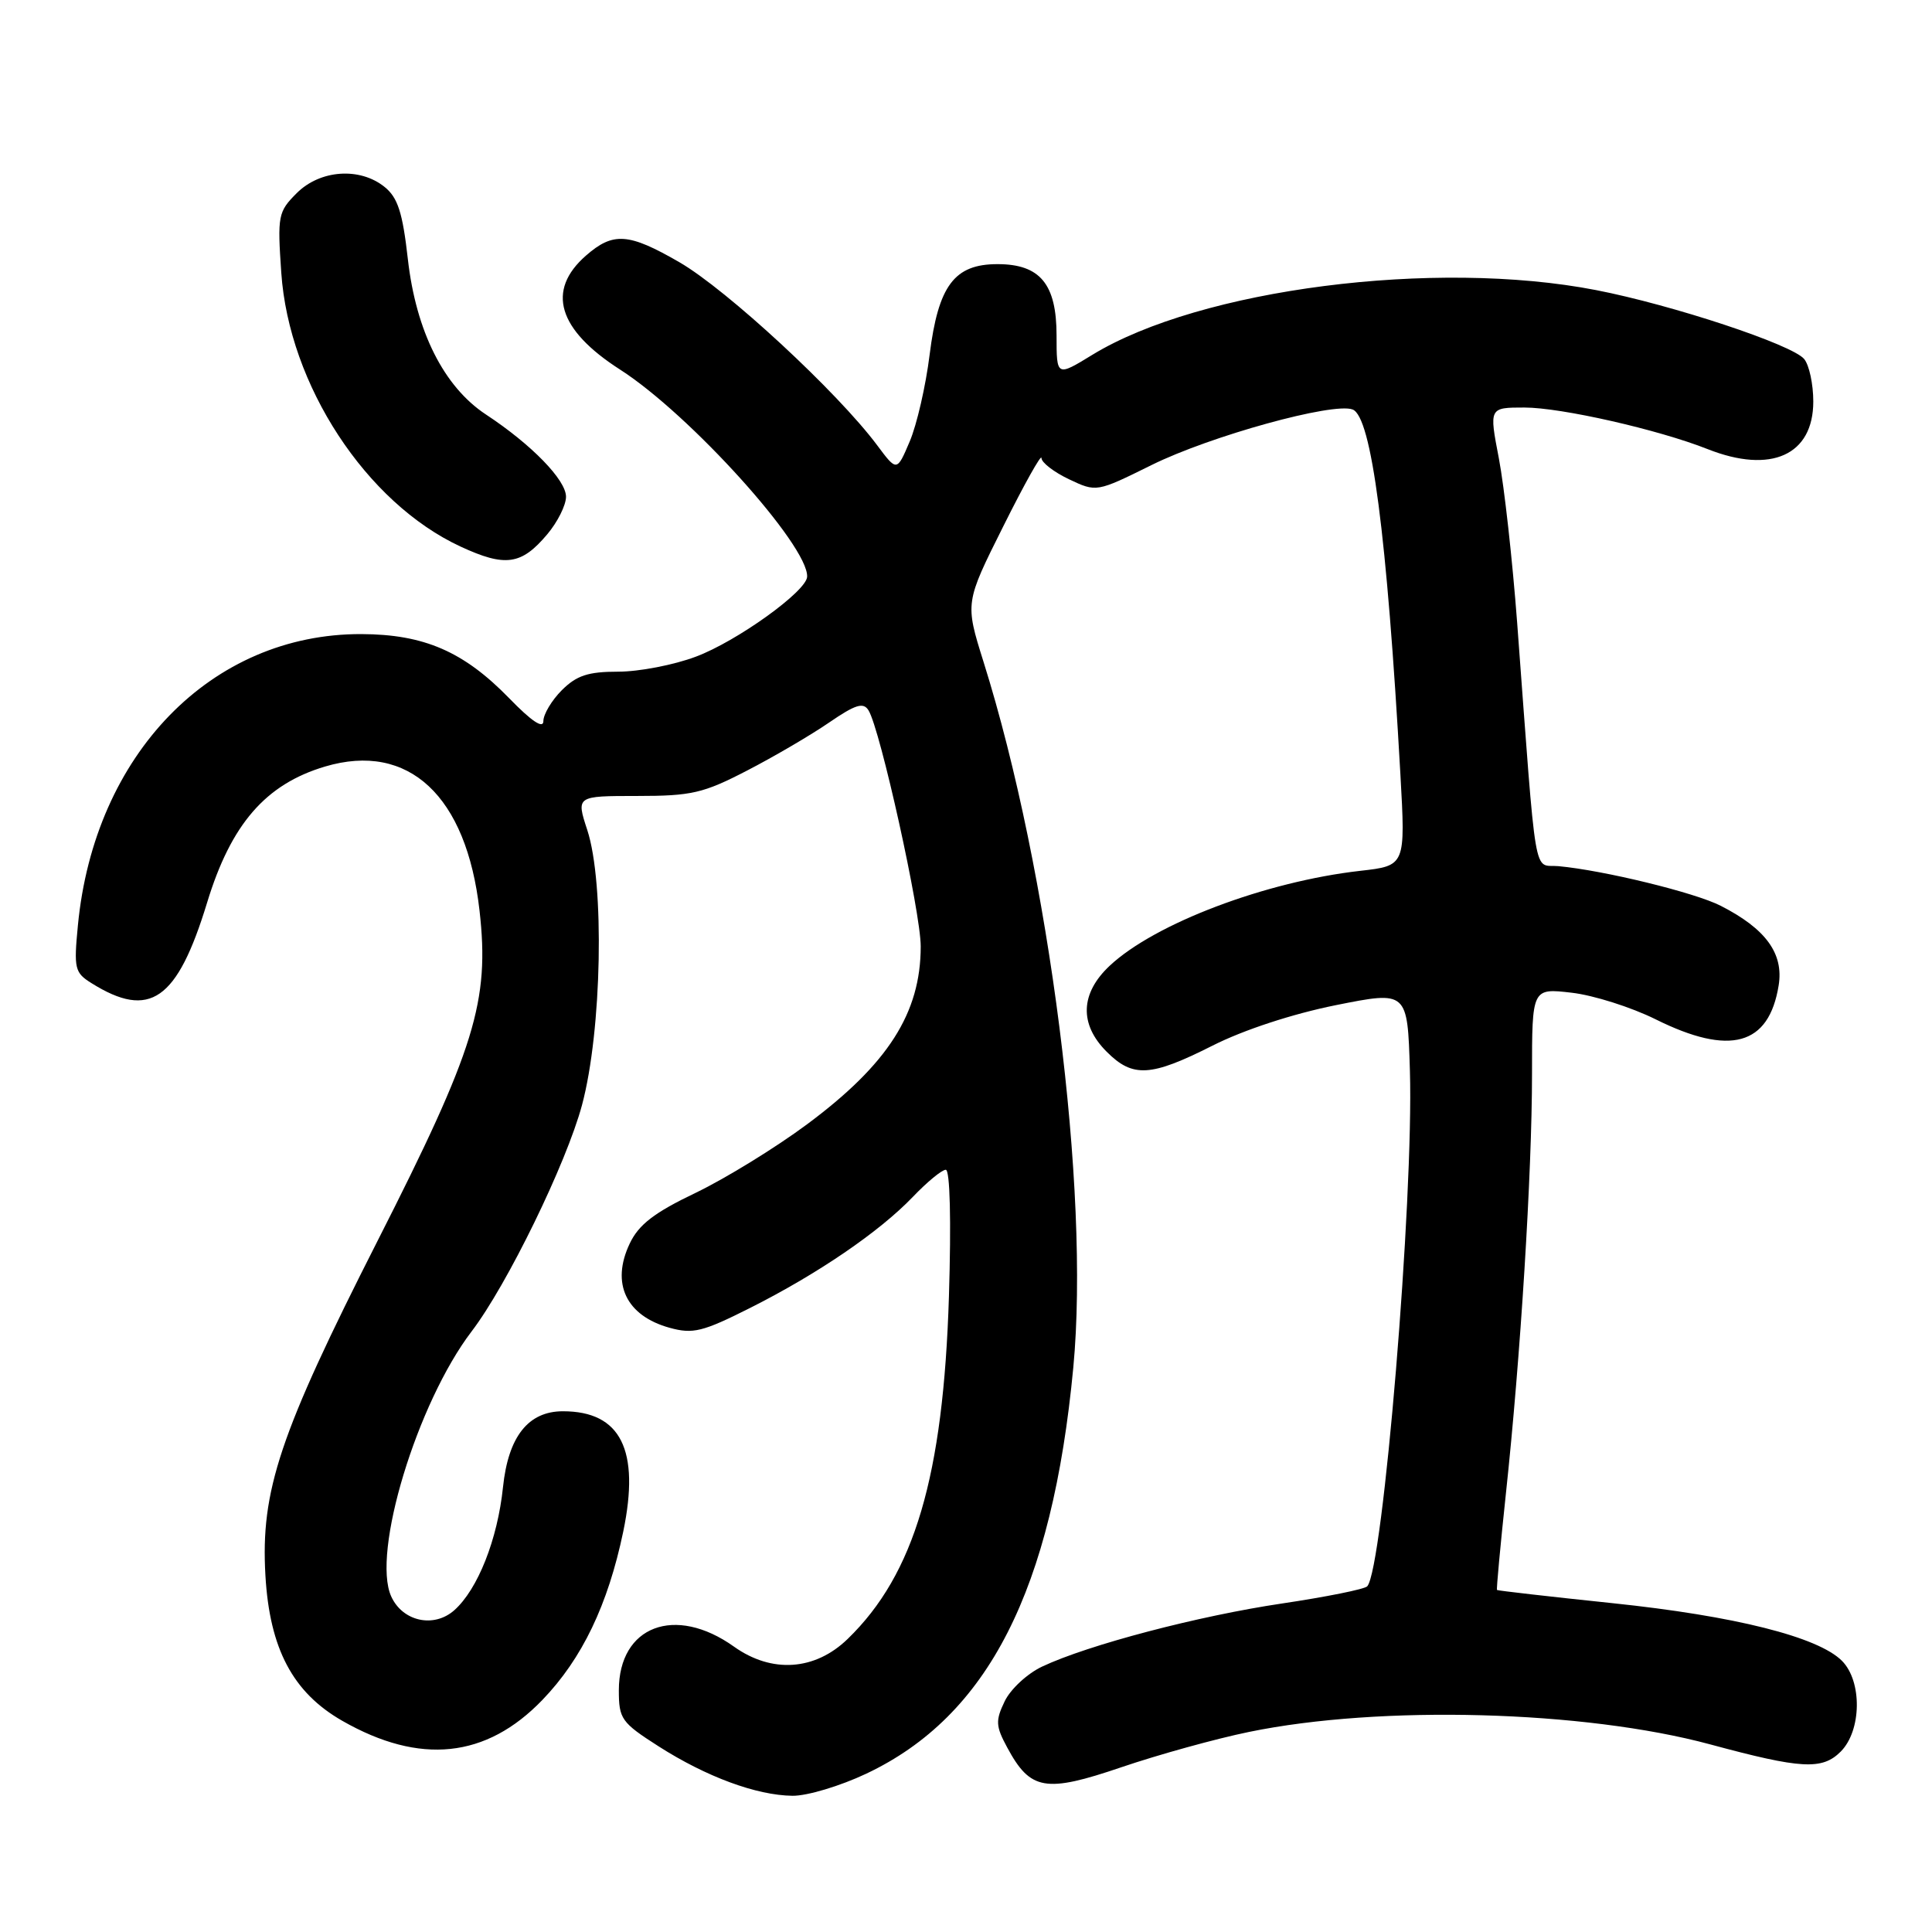 <?xml version="1.0" encoding="UTF-8" standalone="no"?>
<!DOCTYPE svg PUBLIC "-//W3C//DTD SVG 1.1//EN" "http://www.w3.org/Graphics/SVG/1.1/DTD/svg11.dtd" >
<svg xmlns="http://www.w3.org/2000/svg" xmlns:xlink="http://www.w3.org/1999/xlink" version="1.1" viewBox="0 0 256 256">
 <g >
 <path fill="currentColor"
d=" M 114.79 235.02 C 130.93 227.39 139.43 210.71 142.22 181.18 C 144.43 157.78 139.06 115.51 130.32 87.69 C 127.87 79.87 127.87 79.87 132.94 69.74 C 135.72 64.16 138.00 60.09 138.00 60.69 C 138.00 61.28 139.64 62.55 141.64 63.50 C 145.29 65.23 145.29 65.23 152.59 61.62 C 160.37 57.77 176.66 53.27 179.23 54.26 C 181.73 55.22 183.77 70.78 185.56 102.61 C 186.24 114.71 186.24 114.71 180.24 115.39 C 167.70 116.81 153.04 122.36 147.06 127.95 C 143.14 131.61 142.98 135.71 146.64 139.36 C 150.10 142.83 152.47 142.69 160.67 138.55 C 164.78 136.47 171.28 134.34 177.00 133.19 C 186.50 131.29 186.50 131.29 186.82 141.89 C 187.33 158.90 183.26 207.96 181.16 210.20 C 180.79 210.58 175.72 211.60 169.88 212.47 C 158.81 214.11 144.19 217.95 138.09 220.83 C 136.13 221.75 133.90 223.82 133.13 225.42 C 131.89 227.99 131.93 228.72 133.46 231.55 C 136.53 237.25 138.52 237.60 148.61 234.16 C 153.50 232.50 161.10 230.39 165.50 229.49 C 182.93 225.90 209.94 226.64 226.61 231.14 C 238.67 234.40 241.44 234.56 243.90 232.10 C 246.68 229.32 246.77 222.77 244.06 220.06 C 240.89 216.89 229.85 214.12 213.68 212.43 C 205.34 211.56 198.45 210.77 198.36 210.68 C 198.27 210.58 198.80 204.88 199.53 198.00 C 201.48 179.87 203.00 155.40 203.00 142.31 C 203.00 130.93 203.00 130.93 208.25 131.54 C 211.14 131.87 216.15 133.46 219.39 135.07 C 229.23 139.96 234.39 138.54 235.68 130.58 C 236.37 126.35 233.98 123.07 228.00 120.02 C 224.58 118.27 212.48 115.32 206.50 114.77 C 203.11 114.46 203.66 117.73 201.03 82.50 C 200.41 74.25 199.32 64.46 198.61 60.75 C 197.31 54.00 197.31 54.00 202.00 54.00 C 206.86 54.00 219.73 56.92 226.27 59.51 C 234.67 62.83 240.27 60.31 240.27 53.20 C 240.27 50.91 239.73 48.38 239.06 47.57 C 237.48 45.66 221.62 40.41 211.49 38.44 C 190.14 34.29 159.03 38.29 144.75 47.01 C 140.00 49.92 140.00 49.92 140.00 44.46 C 140.00 37.64 137.82 35.00 132.17 35.00 C 126.45 35.00 124.33 37.84 123.18 47.00 C 122.67 51.13 121.48 56.30 120.54 58.50 C 118.84 62.50 118.84 62.50 116.23 59.00 C 110.98 51.96 96.33 38.40 90.03 34.75 C 83.30 30.86 81.25 30.71 77.64 33.87 C 72.36 38.49 73.91 43.68 82.16 48.97 C 91.41 54.90 107.13 72.31 106.95 76.42 C 106.87 78.35 97.64 84.98 92.21 87.01 C 89.30 88.11 84.67 89.00 81.92 89.00 C 77.93 89.00 76.41 89.50 74.45 91.45 C 73.10 92.80 72.00 94.65 72.00 95.55 C 72.00 96.62 70.44 95.58 67.48 92.53 C 61.45 86.33 56.20 84.05 47.88 84.02 C 28.03 83.96 12.49 99.93 10.32 122.64 C 9.77 128.34 9.90 128.89 12.12 130.27 C 19.85 135.11 23.48 132.58 27.44 119.61 C 30.61 109.20 35.20 103.91 43.07 101.57 C 54.14 98.28 61.82 105.44 63.54 120.66 C 64.90 132.67 62.96 138.96 50.04 164.40 C 37.03 190.03 34.52 197.53 35.17 208.77 C 35.73 218.47 38.80 224.27 45.36 228.02 C 55.65 233.90 64.43 232.98 71.87 225.25 C 77.13 219.79 80.55 212.66 82.58 202.96 C 84.83 192.13 82.26 187.00 74.59 187.00 C 70.00 187.00 67.35 190.35 66.65 197.05 C 65.93 203.98 63.31 210.60 60.19 213.37 C 57.49 215.76 53.35 214.86 51.84 211.54 C 49.22 205.80 55.26 185.91 62.49 176.42 C 67.20 170.25 75.04 154.16 77.12 146.42 C 79.76 136.57 80.13 117.06 77.82 109.99 C 76.34 105.47 76.34 105.47 84.42 105.47 C 91.64 105.47 93.19 105.11 99.00 102.10 C 102.58 100.25 107.46 97.39 109.86 95.74 C 113.36 93.34 114.40 93.02 115.08 94.12 C 116.64 96.63 122.00 120.85 122.00 125.40 C 122.00 134.23 117.67 141.01 106.92 148.99 C 102.76 152.08 96.12 156.16 92.17 158.06 C 86.67 160.69 84.63 162.27 83.44 164.78 C 80.93 170.06 82.95 174.34 88.73 175.94 C 91.82 176.79 93.09 176.48 99.37 173.32 C 108.37 168.79 116.51 163.23 120.95 158.60 C 122.84 156.62 124.81 155.00 125.32 155.00 C 125.88 155.00 126.05 161.70 125.74 171.75 C 125.00 195.63 121.17 208.59 112.33 217.16 C 108.00 221.37 102.27 221.76 97.26 218.19 C 89.45 212.62 82.00 215.45 82.00 223.97 C 82.00 227.77 82.33 228.24 87.27 231.40 C 93.58 235.43 100.22 237.89 105.00 237.95 C 106.92 237.98 111.33 236.66 114.79 235.02 Z  M 72.51 70.80 C 73.88 69.18 75.00 66.94 75.00 65.82 C 75.00 63.60 70.44 58.91 64.40 54.93 C 58.81 51.25 55.12 43.90 54.04 34.31 C 53.35 28.18 52.71 26.18 50.97 24.78 C 47.69 22.12 42.42 22.49 39.32 25.59 C 36.85 28.06 36.75 28.56 37.27 36.13 C 38.29 51.01 48.51 66.62 61.02 72.42 C 66.95 75.17 69.09 74.87 72.51 70.80 Z "/>
</g>
</svg>